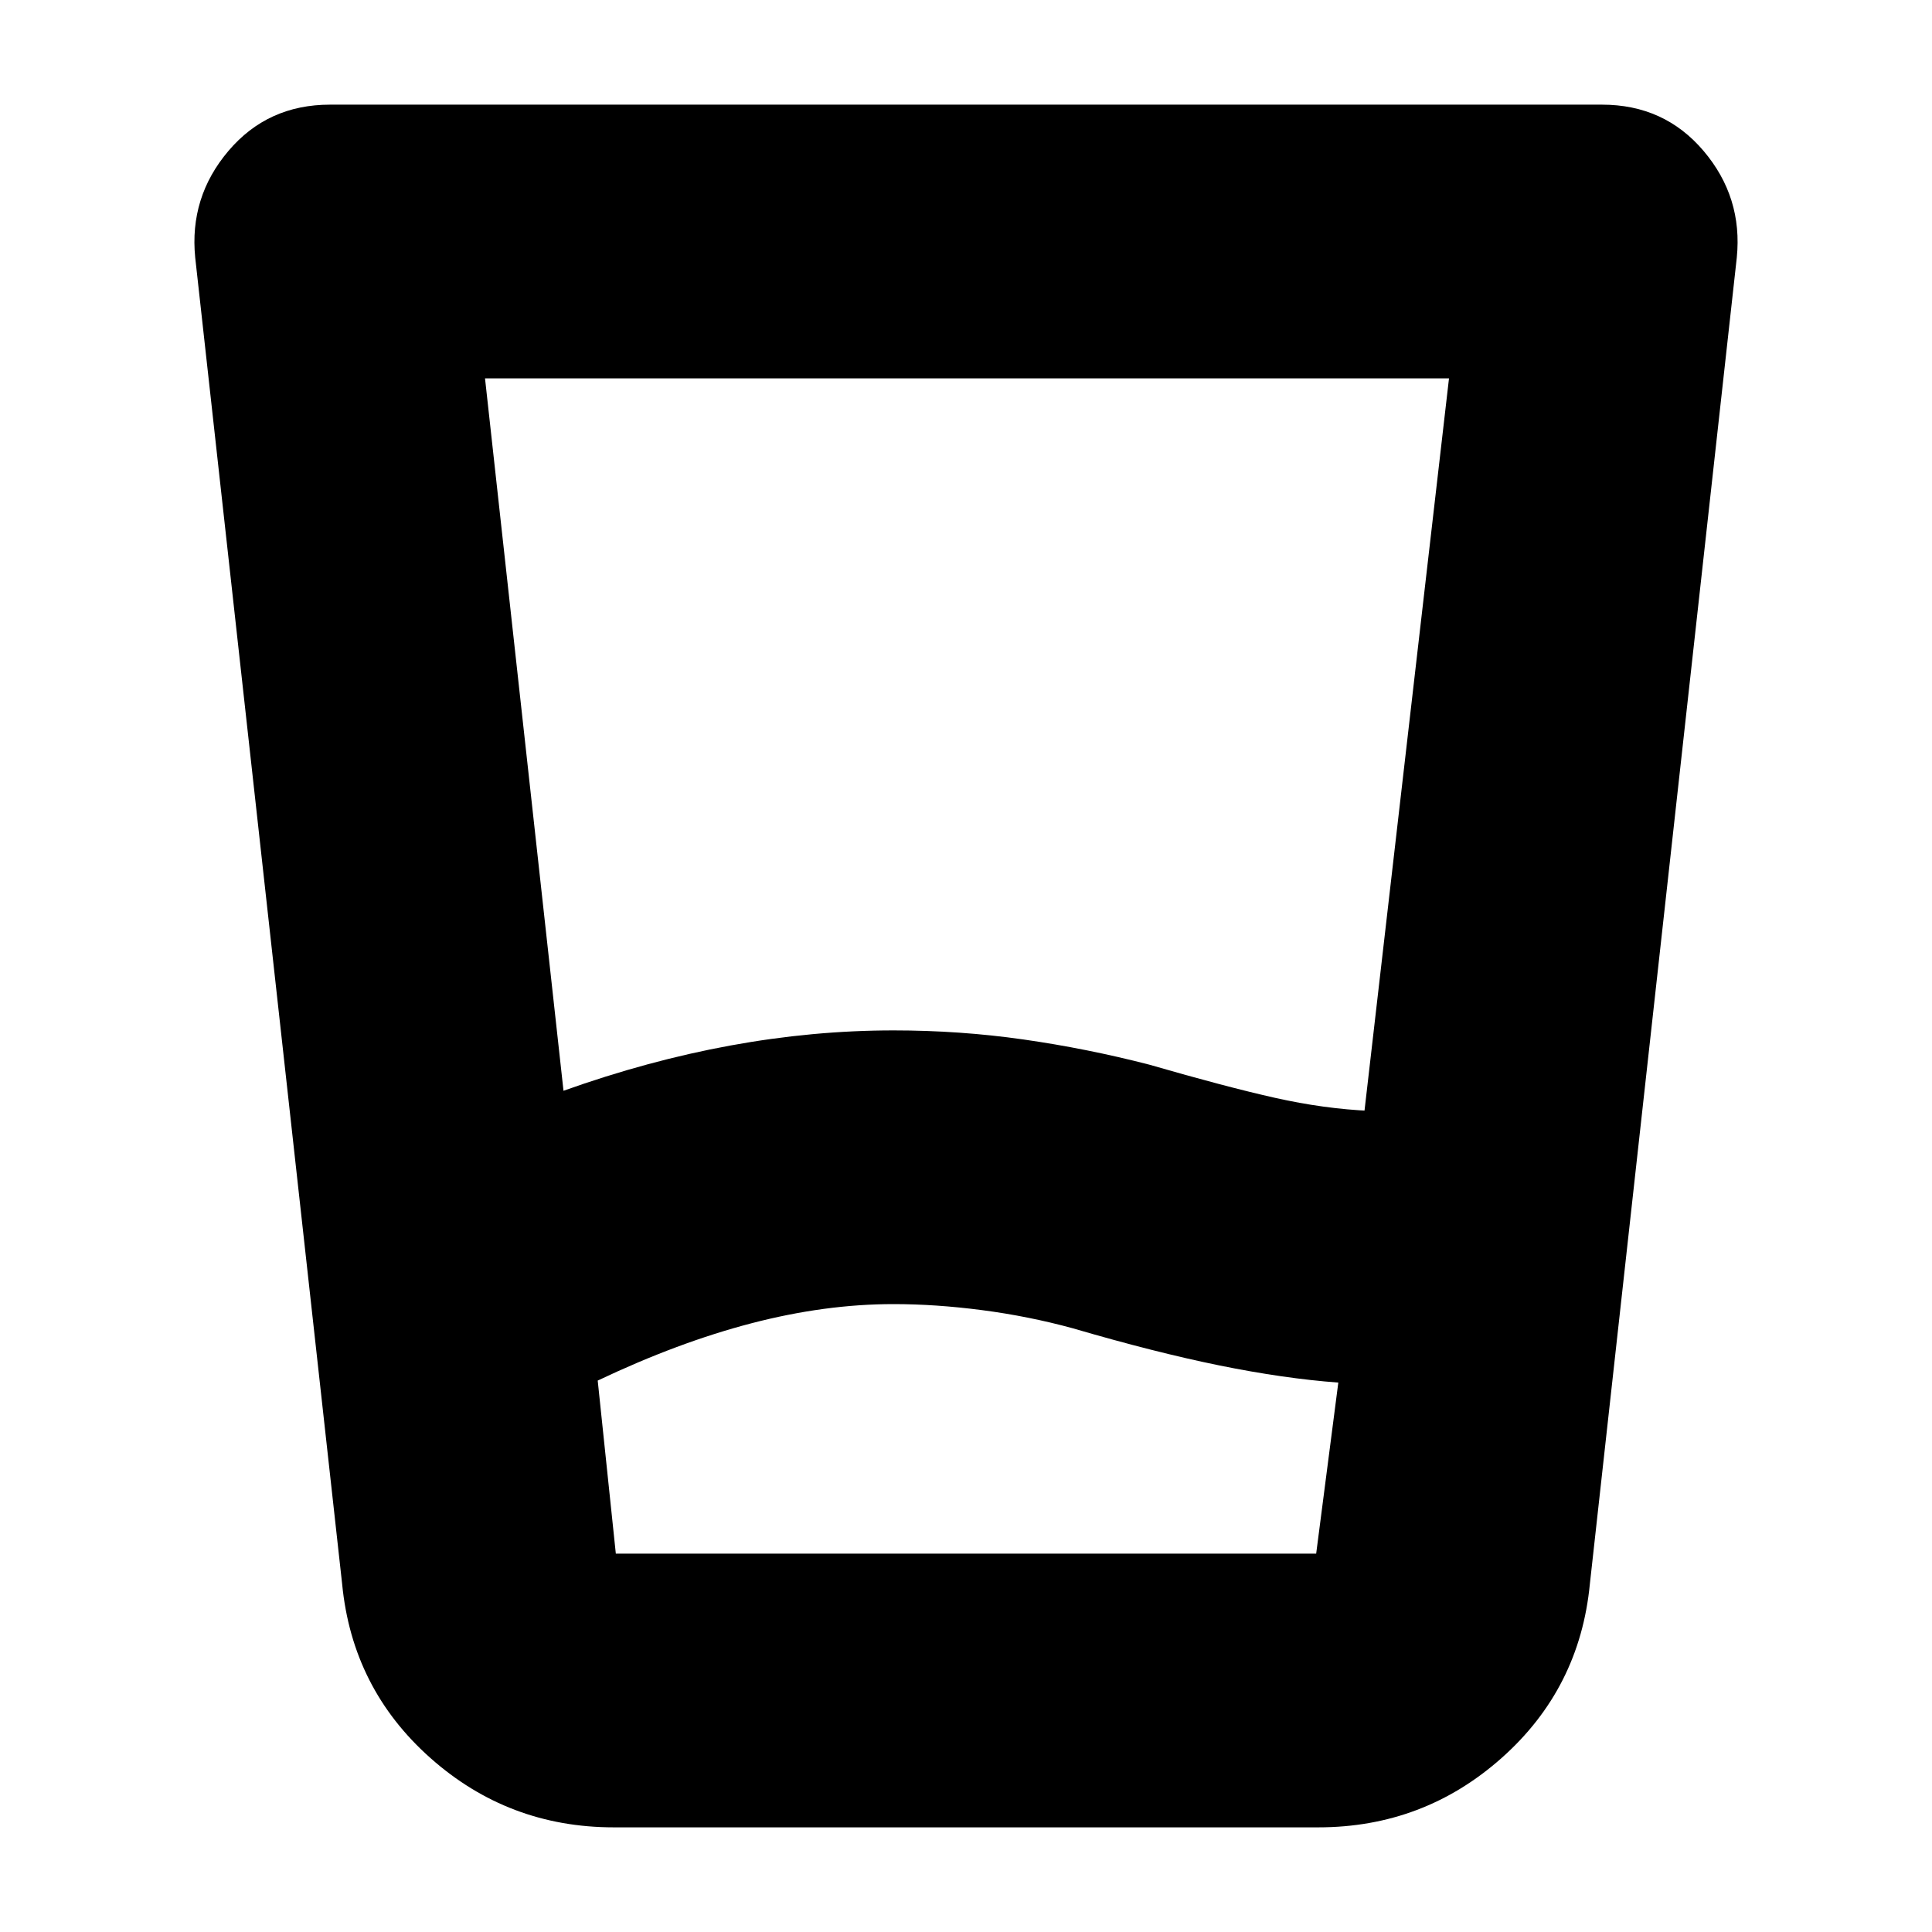 <svg xmlns="http://www.w3.org/2000/svg" height="24" viewBox="0 96 960 960" width="24"><path d="M444 744q-34 0-70.5 9.5T297 782l9 86h348l11-85q-27-2-59-8.5T533 756q-22-6-45-9t-44-3ZM241 284l39 354q42-15 82.986-22.5Q403.972 608 444 608q32.989 0 64.494 4.5Q540 617 571 625q38 11 62.5 16.5T681 648h-3l42-364H241Zm64 720q-52.364 0-91.182-34.5Q175 935 170 883L97 224q-3-30 16.5-53t50.5-23h632q31 0 50.5 23t16.5 53l-73 659q-5 52-43.818 86.5T655 1004H305Zm139-136h210-348 138Z"/></svg>